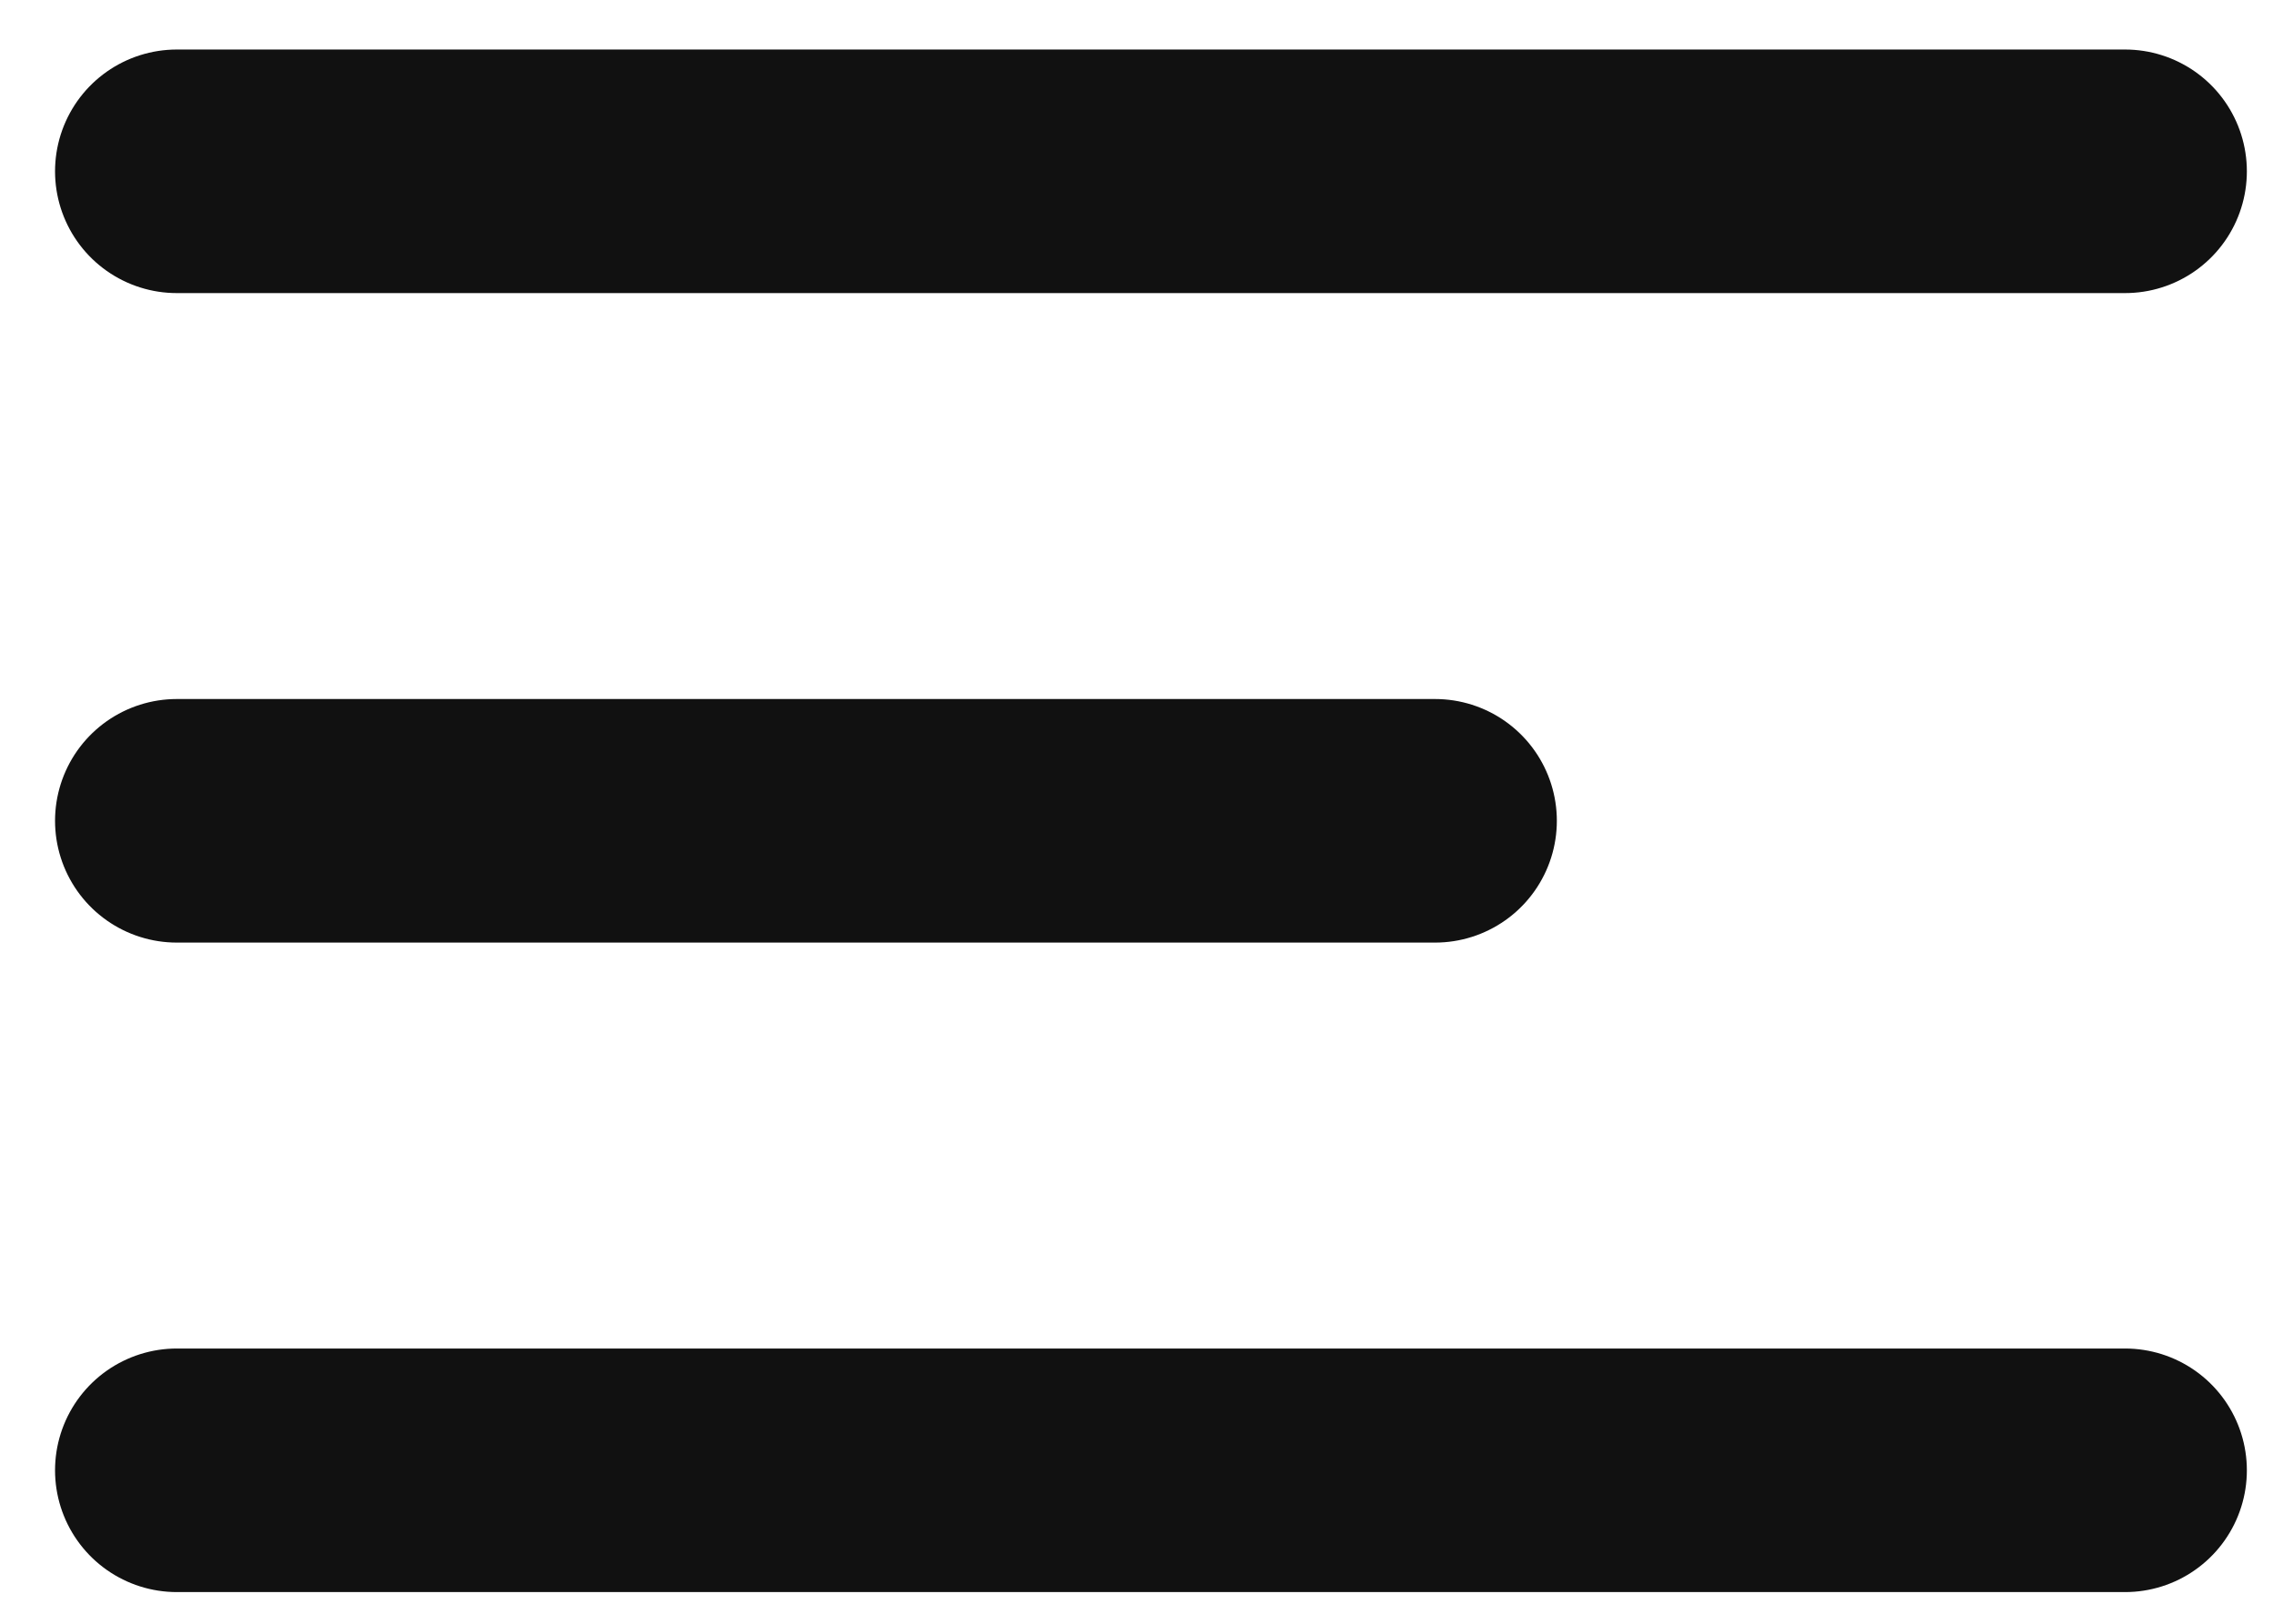 <svg width="28" height="20" viewBox="0 0 28 20" fill="none" xmlns="http://www.w3.org/2000/svg">
<path d="M26.178 2.11H2.178" stroke="#111111" stroke-width="3" stroke-linecap="round" stroke-linejoin="round"/>
<path d="M17.678 10.11H2.178" stroke="#111111" stroke-width="3" stroke-linecap="round" stroke-linejoin="round"/>
<path d="M26.178 18.11H2.178" stroke="#111111" stroke-width="3" stroke-linecap="round" stroke-linejoin="round"/>
</svg>
